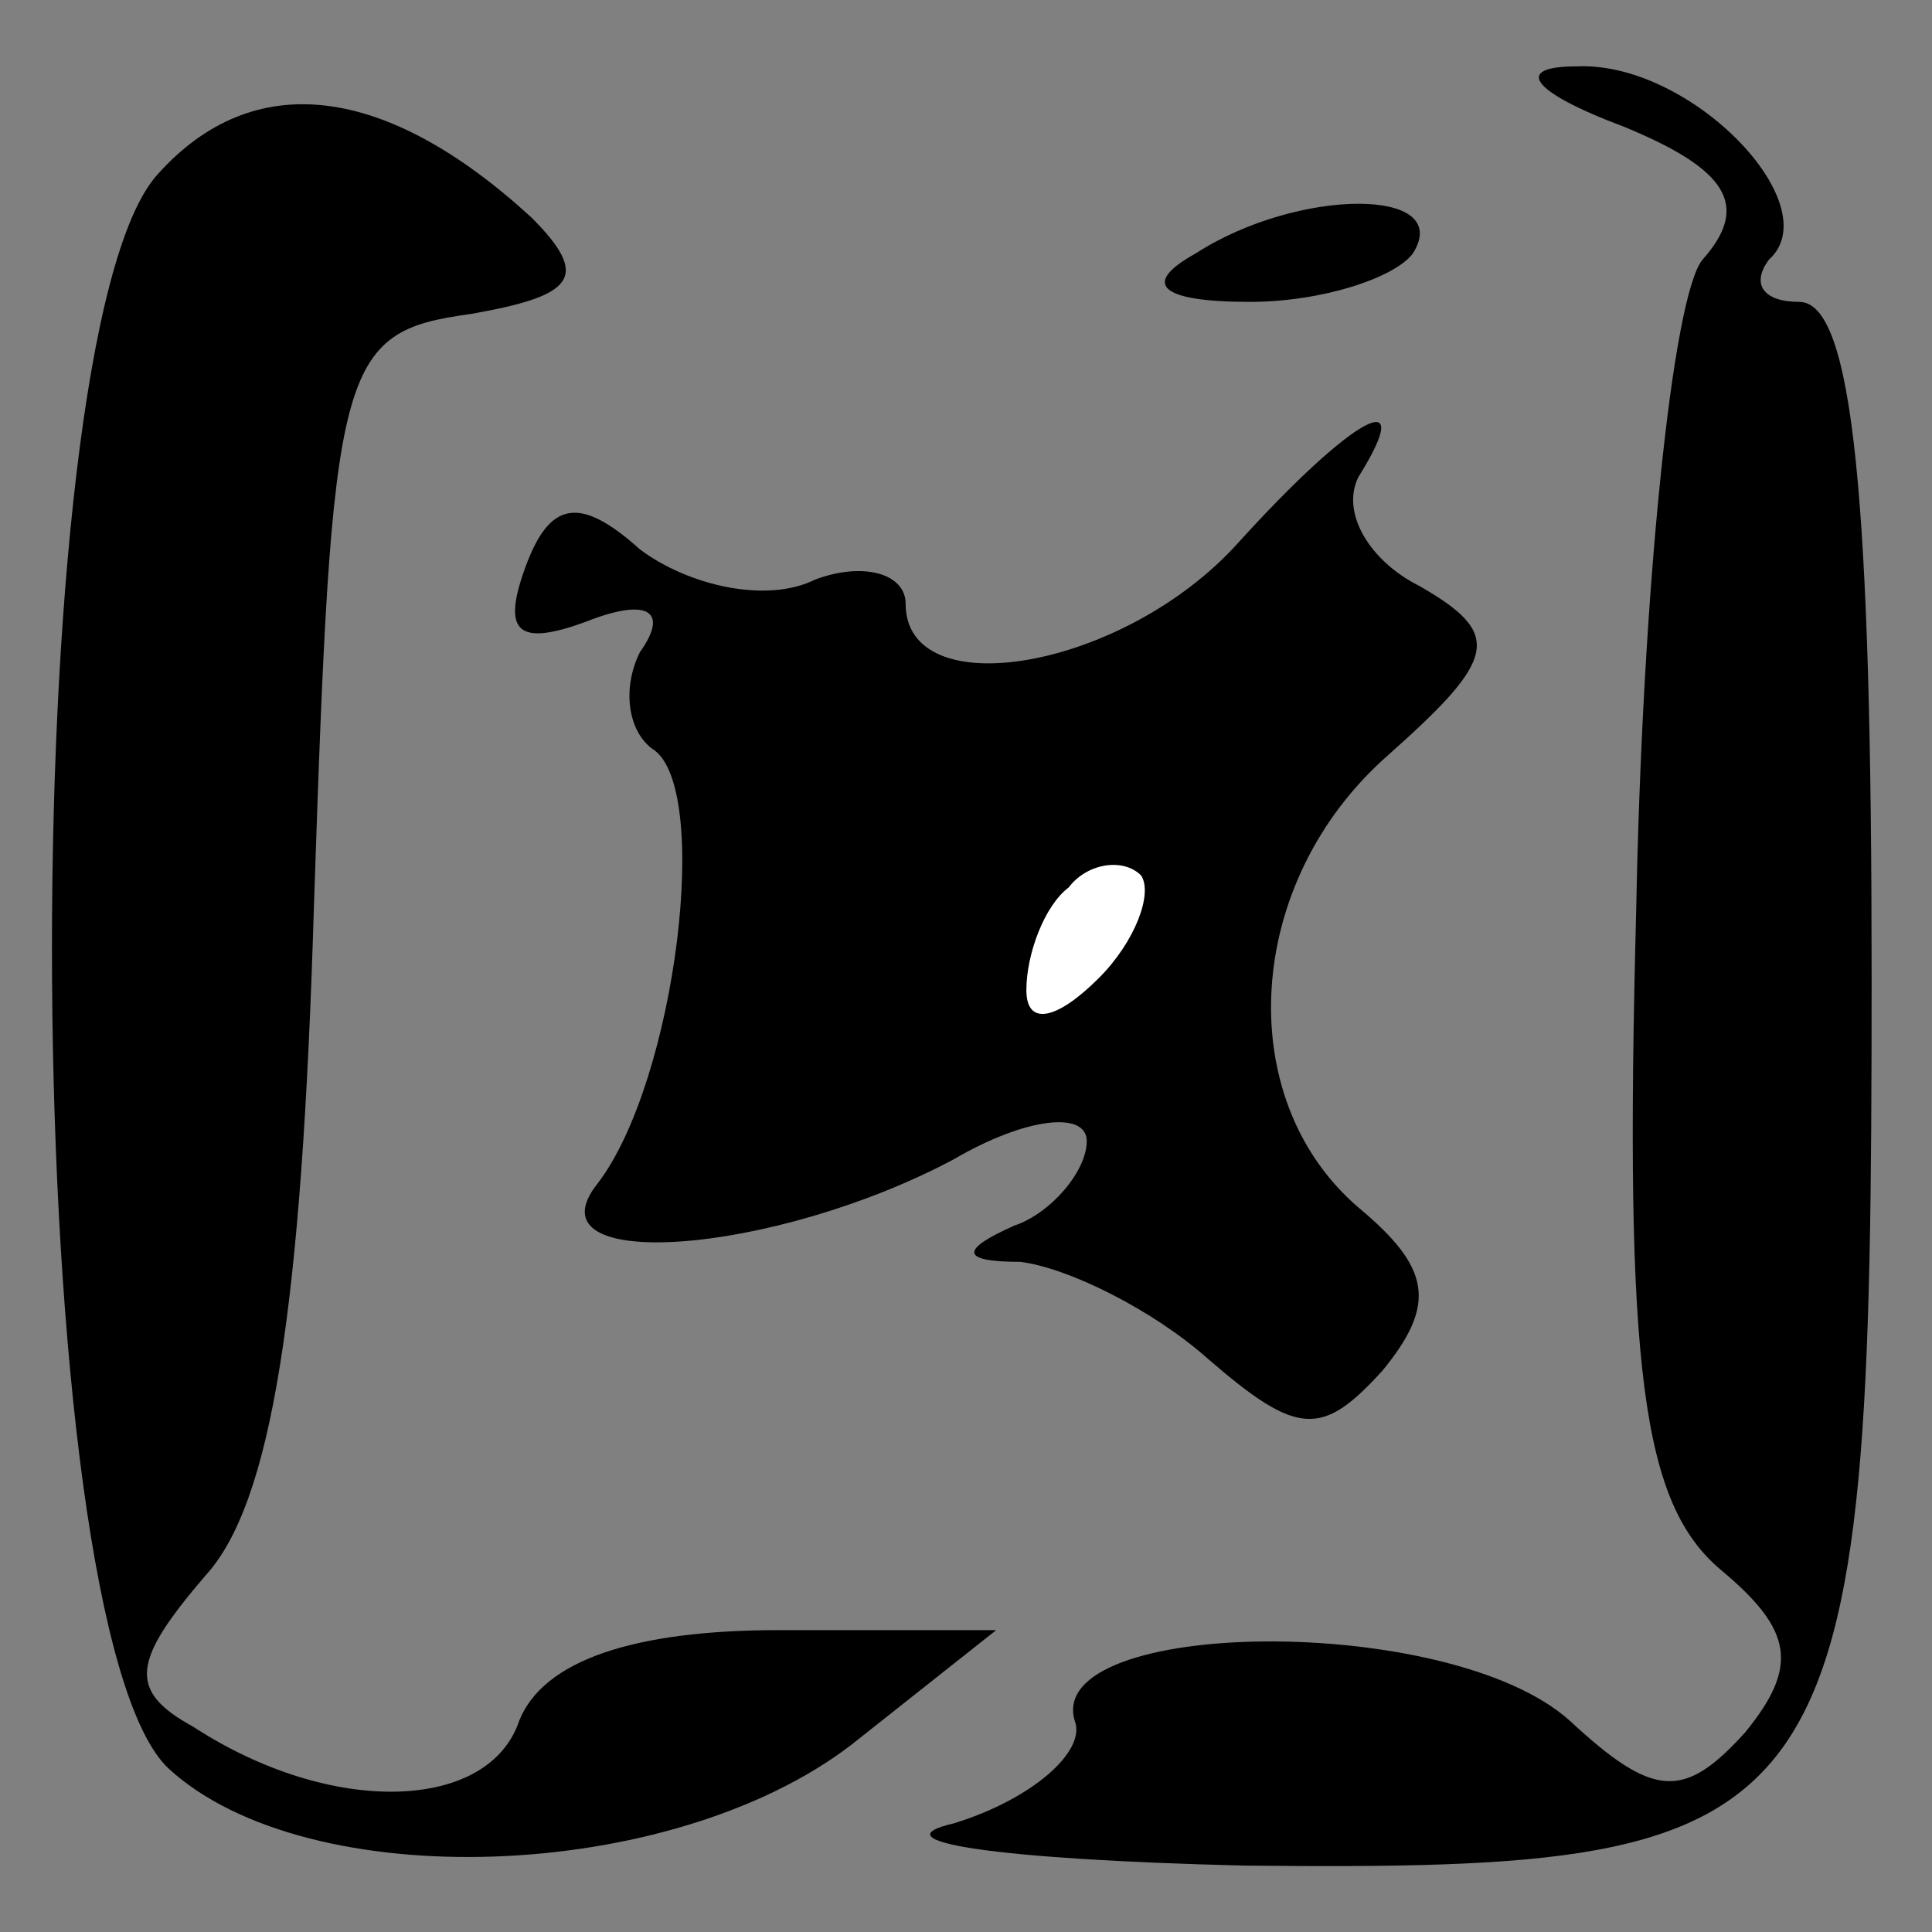 <?xml version="1.0" standalone="no"?>
<!DOCTYPE svg PUBLIC "-//W3C//DTD SVG 20010904//EN"
 "http://www.w3.org/TR/2001/REC-SVG-20010904/DTD/svg10.dtd">
<svg version="1.0" xmlns="http://www.w3.org/2000/svg"
 width="32pt" height="32pt" viewBox="0 0 32 32"
 preserveAspectRatio="xMidYMid meet">
<rect x="0" y="0" width="32" height="32" fill="#808080" stroke="none"/>
<g transform="translate(0,32) scale(0.1,-0.1)"
fill="#000000" stroke="none">
<path fill="#000000" stroke="none" d="M26 291 c-24 -27 -23 -241 2 -264 23
-21 83 -19 113 4 l24 19 -36 0 c-24 0 -39 -5 -43 -15 -5 -15 -31 -16 -54 -1
-11 6 -10 11 2 25 11 12 16 44 18 111 3 90 4 95 26 98 17 3 20 6 10 16 -24 22
-46 25 -62 7z"/>
<path fill="#000000" stroke="none" d="M269 299 c17 -7 21 -13 13 -22 -5 -6
-10 -55 -11 -108 -2 -76 1 -98 14 -109 12 -10 13 -16 4 -27 -10 -11 -15 -11
-29 2 -20 18 -87 17 -82 0 2 -5 -7 -13 -20 -17 -13 -3 7 -6 48 -7 100 -1 104
5 104 147 0 79 -3 112 -12 112 -6 0 -8 3 -5 7 10 9 -13 33 -32 32 -10 0 -8 -4
8 -10z"/>
<path fill="#000000" stroke="none" d="M198 278 c-9 -5 -6 -8 9 -8 12 0 24 4
27 8 7 11 -19 11 -36 0z"/>
<path fill="#000000" stroke="none" d="M205 230 c-19 -21 -55 -27 -55 -10 0 5
-7 7 -15 4 -8 -4 -21 -1 -29 5 -10 9 -15 8 -19 -3 -4 -11 -1 -13 10 -9 10 4
14 2 9 -5 -3 -6 -2 -13 2 -16 10 -6 4 -55 -9 -72 -12 -15 29 -12 59 4 12 7 22
8 22 3 0 -5 -6 -12 -12 -14 -9 -4 -9 -6 1 -6 8 -1 22 -8 31 -16 15 -13 19 -13
29 -2 9 11 8 17 -4 27 -21 18 -19 54 5 75 18 16 19 20 5 28 -8 4 -13 12 -10
18 10 16 -1 10 -20 -11z"/>
<path fill="#ffffff" stroke="none" d="M182 158 c-7 -7 -12 -8 -12 -2 0 6 3
14 7 17 3 4 9 5 12 2 2 -3 -1 -11 -7 -17z"/>
</g>
</svg>
